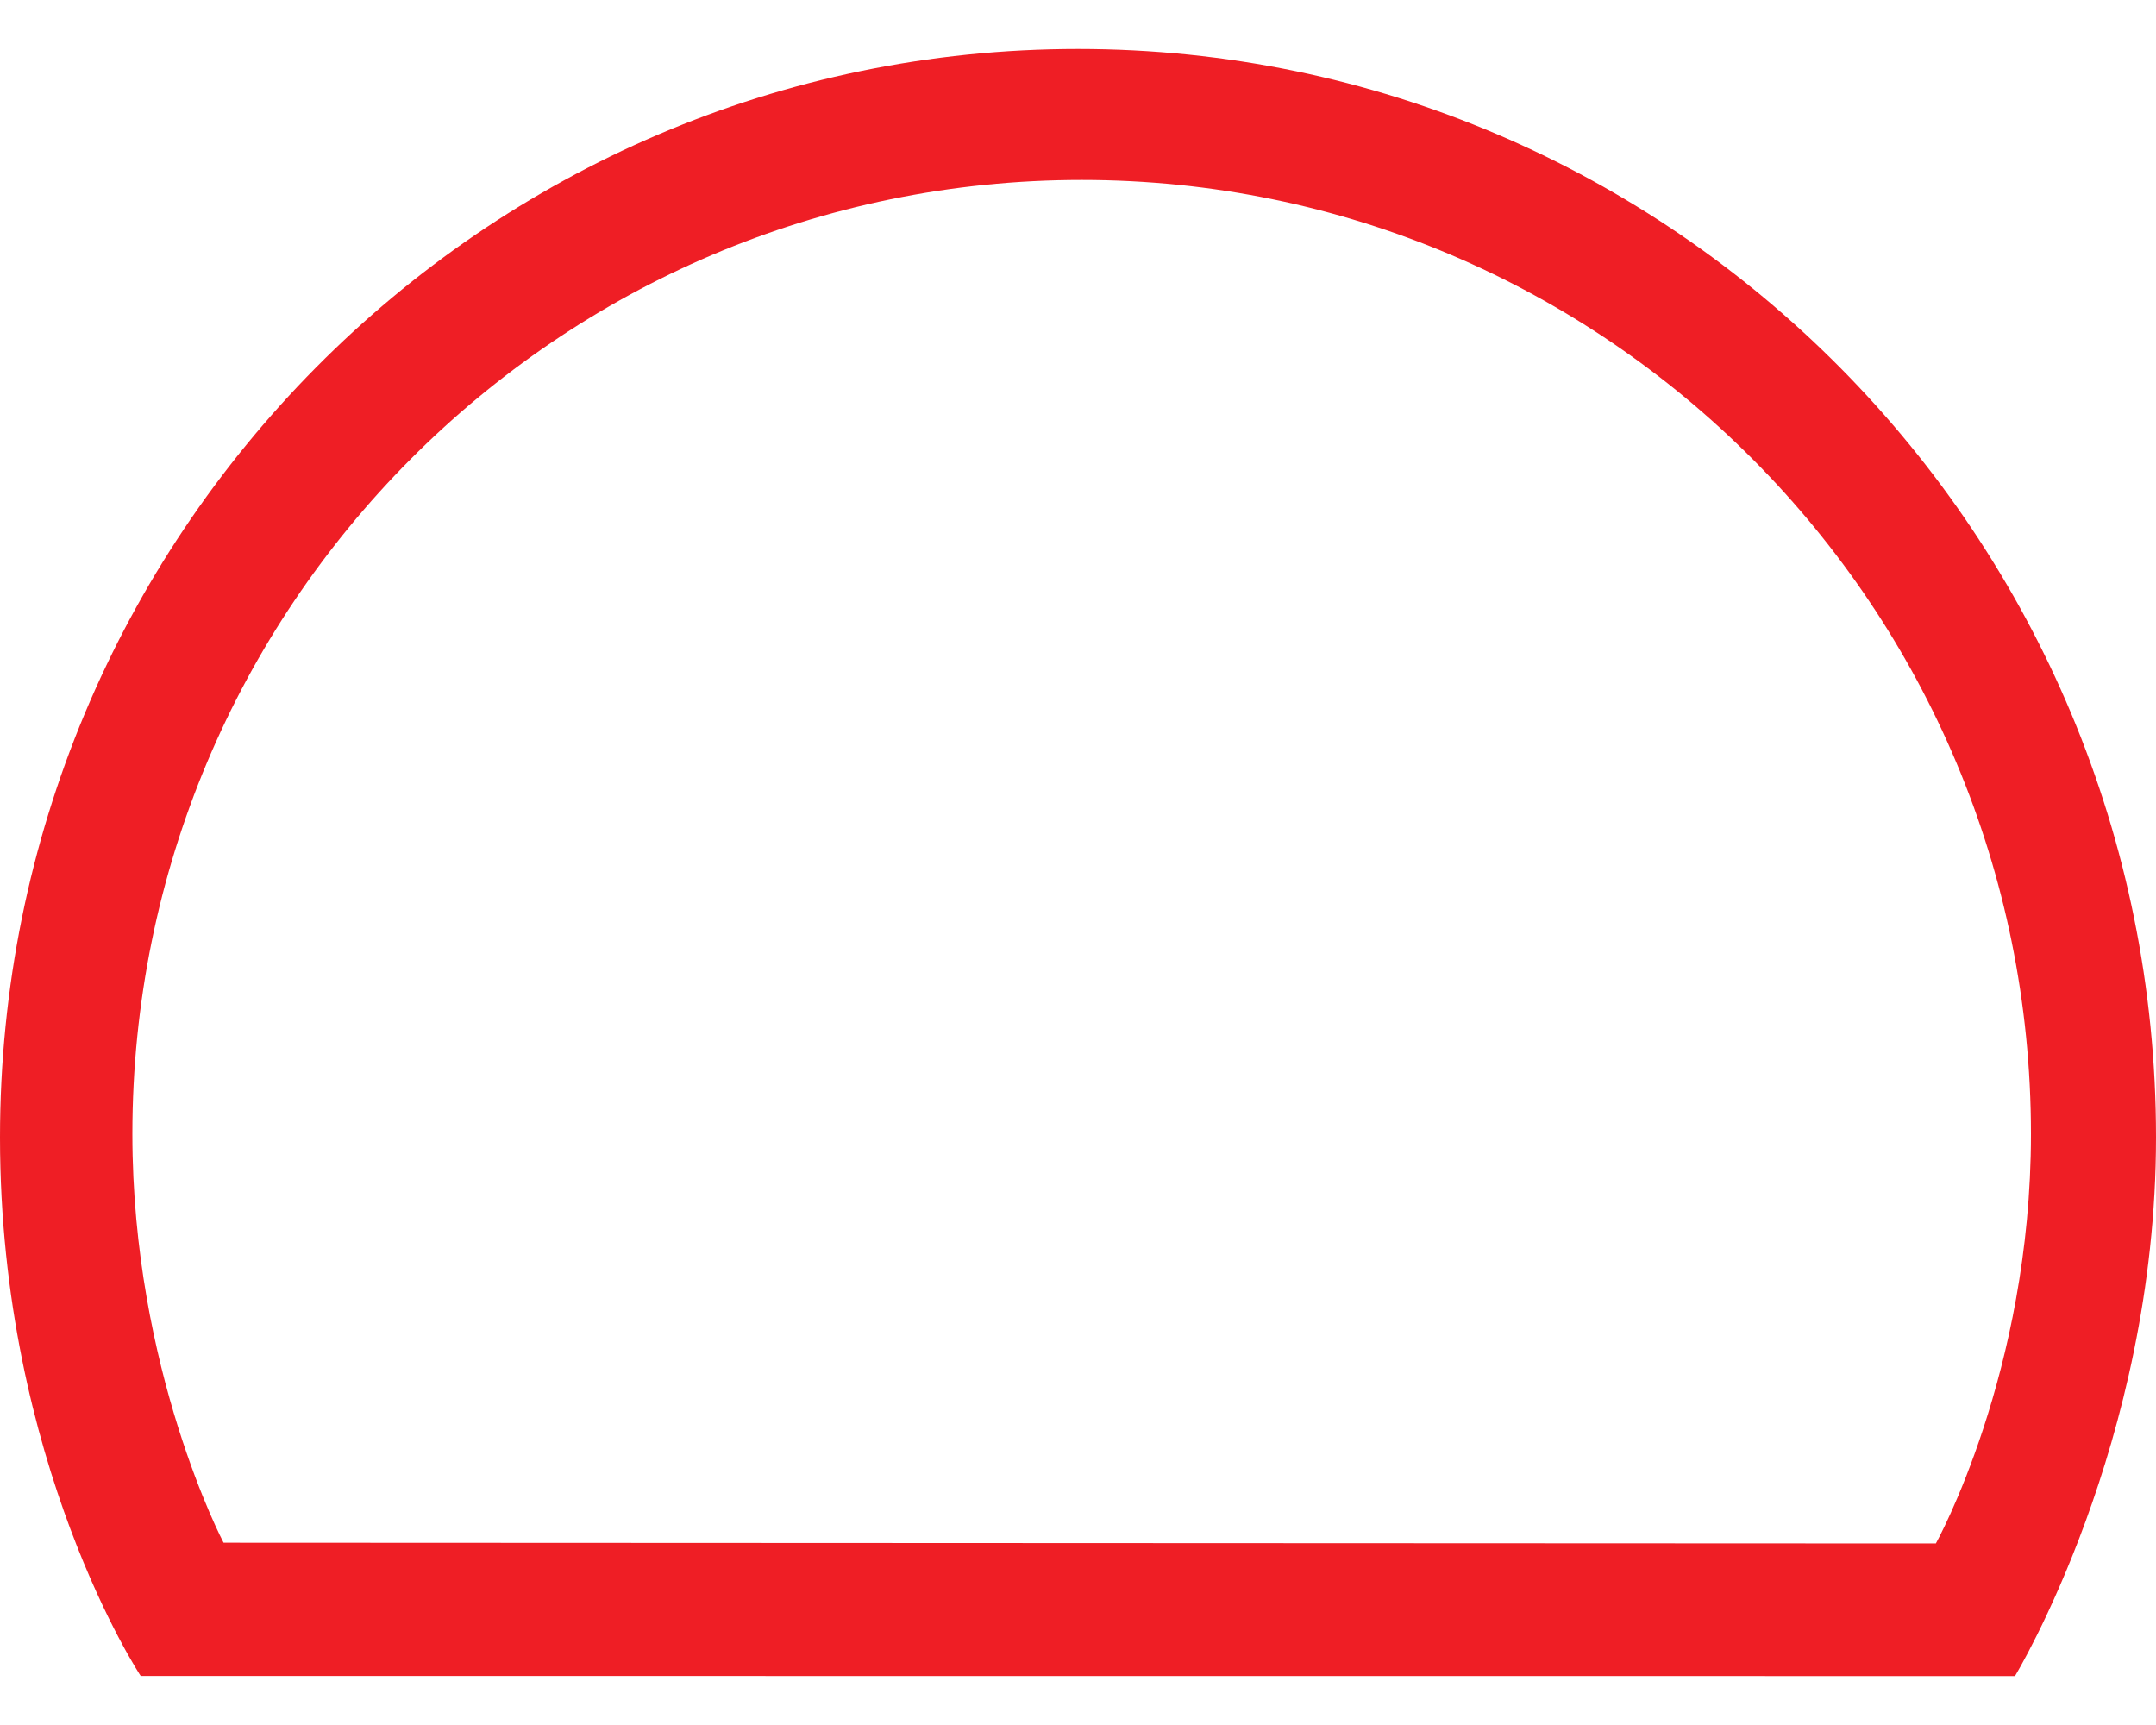 <svg width="20" height="16" viewBox="0 0 20 16" fill="none" xmlns="http://www.w3.org/2000/svg">
<path d="M10 0.454C4.477 0.454 0 4.974 0 10.55C0 13.573 1.305 15.545 1.305 15.545L18.692 15.546C18.692 15.546 20 13.391 20 10.55C20 4.974 15.523 0.454 10 0.454ZM17.958 14.316L2.074 14.309C2.074 14.309 1.228 12.706 1.228 10.518C1.228 5.631 5.17 1.669 10.034 1.669C14.897 1.669 18.84 5.631 18.84 10.518C18.84 12.731 17.958 14.316 17.958 14.316Z" fill="#EF1E25"/>
</svg>
